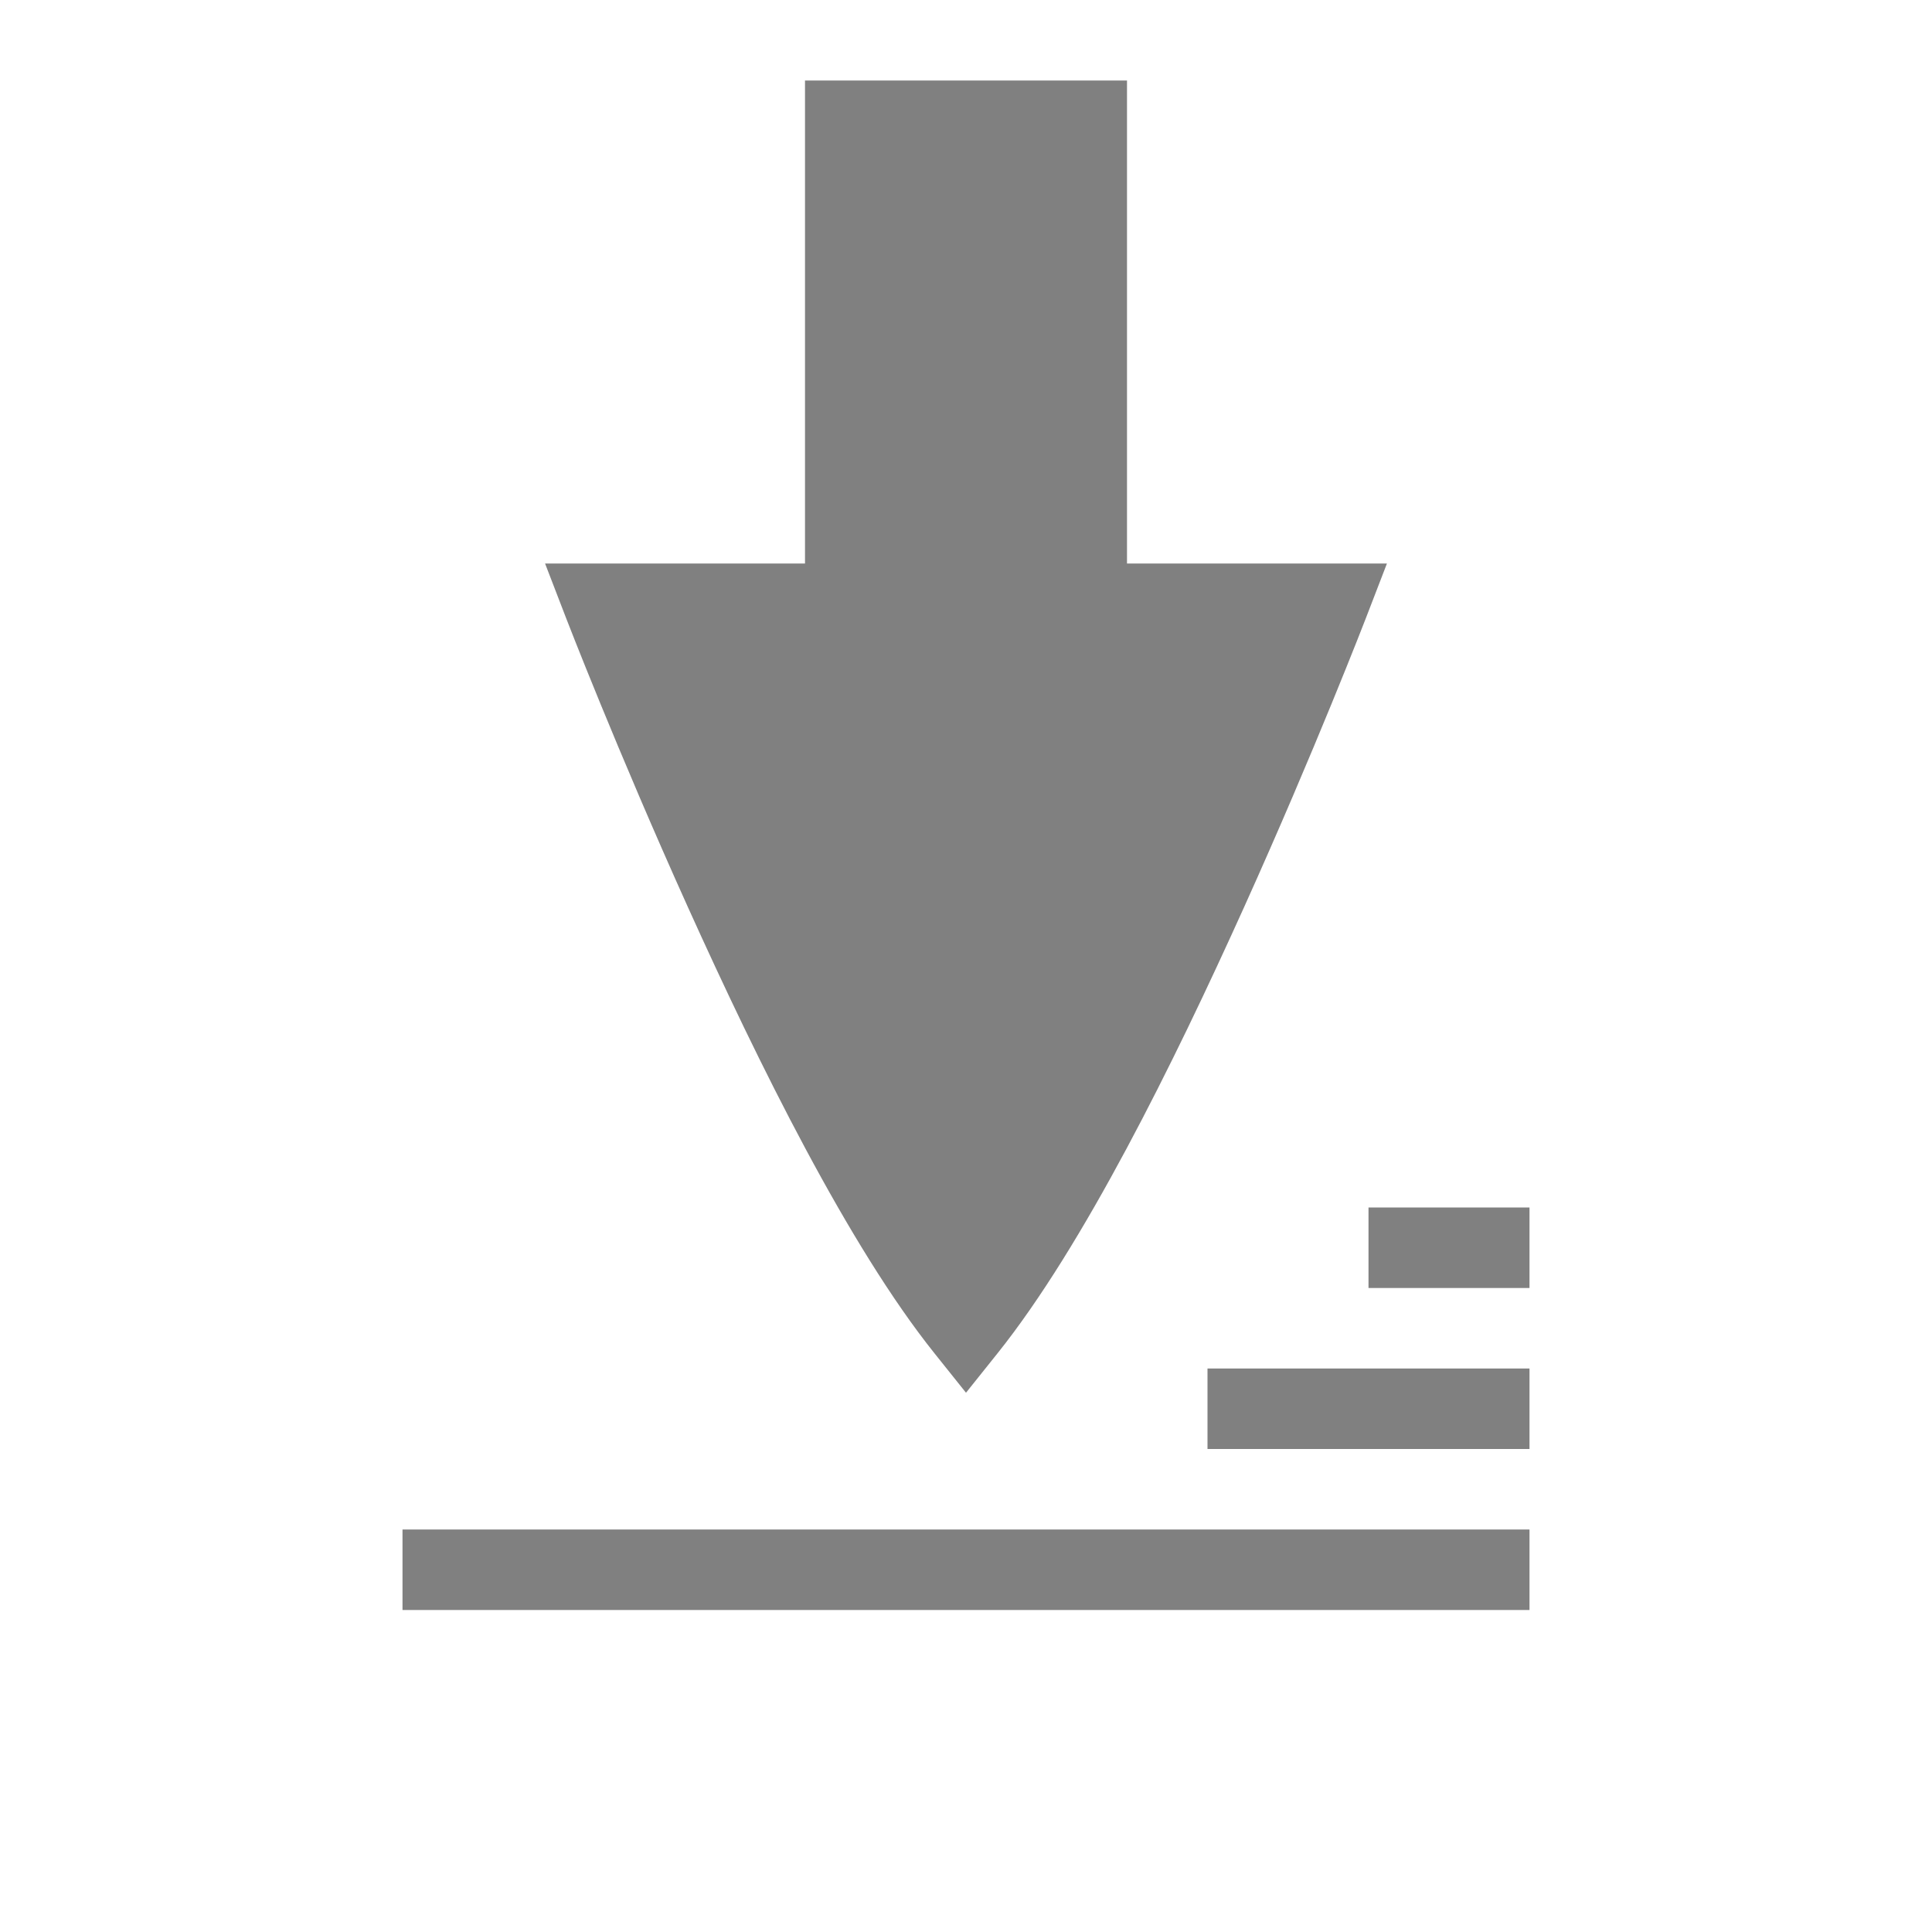 <?xml version="1.0" encoding="UTF-8" standalone="no"?>
<svg
   viewBox="0 1 24 24"
   height="24"
   width="24"
   version="1.1"
   id="svg6"
   sodipodi:docname="as-filled.svg"
   inkscape:version="1.2 (1:1.2.1+202207142221+cd75a1ee6d)"
   xmlns:inkscape="http://www.inkscape.org/namespaces/inkscape"
   xmlns:sodipodi="http://sodipodi.sourceforge.net/DTD/sodipodi-0.dtd"
   xmlns="http://www.w3.org/2000/svg"
   xmlns:svg="http://www.w3.org/2000/svg">
  <defs
     id="defs10" />
  <sodipodi:namedview
     id="namedview8"
     pagecolor="#ffffff"
     bordercolor="#666666"
     borderopacity="1.0"
     inkscape:pageshadow="2"
     inkscape:pageopacity="0.0"
     inkscape:pagecheckerboard="0"
     showgrid="true"
     inkscape:zoom="28"
     inkscape:cx="11.392857"
     inkscape:cy="12.535714"
     inkscape:window-width="1920"
     inkscape:window-height="1043"
     inkscape:window-x="0"
     inkscape:window-y="0"
     inkscape:window-maximized="1"
     inkscape:current-layer="svg6"
     inkscape:showpageshadow="2"
     inkscape:deskcolor="#d1d1d1">
    <inkscape:grid
       type="xygrid"
       id="grid918" />
  </sodipodi:namedview>
  <rect
     style="fill:#808080;fill-rule:evenodd;stroke-width:0.5;stroke-linecap:square"
     id="rect1055"
     width="14"
     height="1"
     x="5"
     y="20" />
  <rect
     style="fill:#808080;fill-rule:evenodd;stroke-width:0.5;stroke-linecap:square"
     id="rect942"
     width="4"
     height="1"
     x="15"
     y="18" />
  <rect
     style="fill:#808080;fill-rule:evenodd;stroke-width:0.5;stroke-linecap:square"
     id="rect944"
     width="2"
     height="1"
     x="17"
     y="16" />
  <path
     id="path293"
     style="fill:#808080;fill-opacity:1;fill-rule:evenodd;stroke-width:0.5;stroke-linecap:round;stroke-linejoin:round"
     d="M 10 2 L 10 8 L 6.771 8 L 7.033 8.68 C 7.033 8.68 7.664 10.316 8.545 12.268 C 9.426 14.219 10.541 16.477 11.609 17.812 L 12 18.301 L 12.391 17.812 C 13.459 16.477 14.574 14.219 15.455 12.268 C 16.336 10.316 16.967 8.68 16.967 8.68 L 17.229 8 L 14 8 L 14 2 L 10 2 z " />
</svg>
